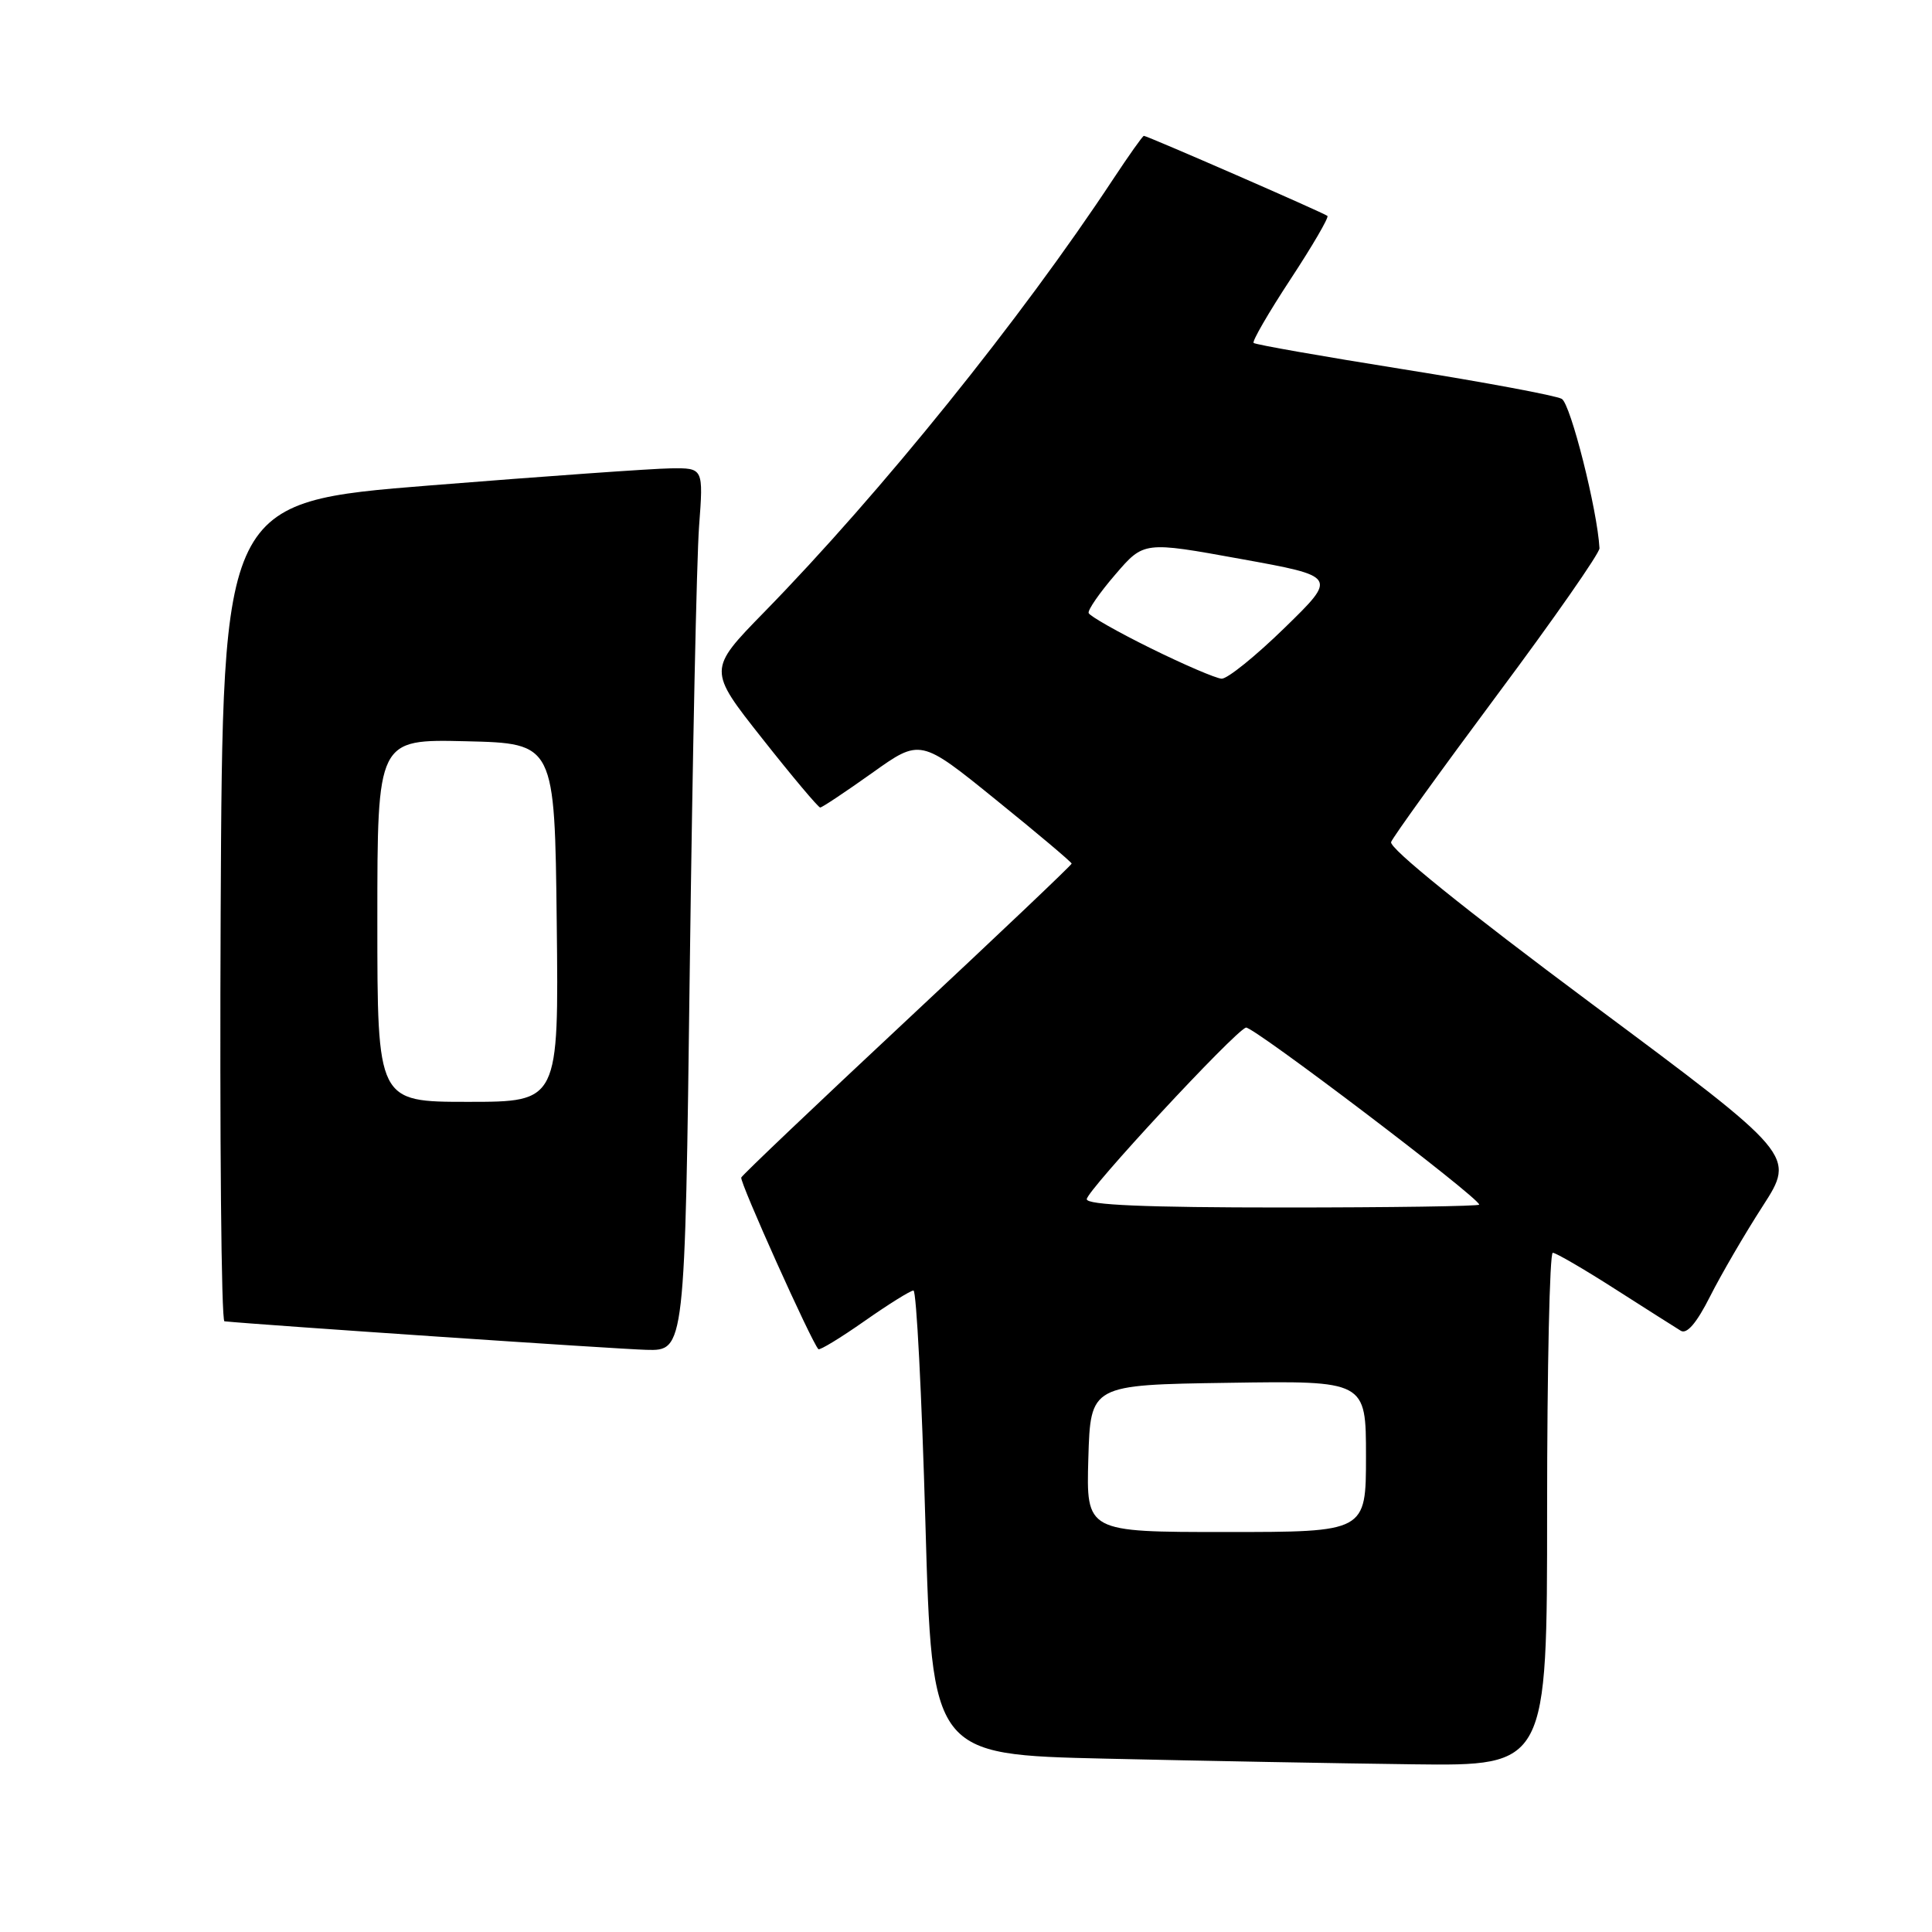 <?xml version="1.0" encoding="UTF-8" standalone="no"?>
<!DOCTYPE svg PUBLIC "-//W3C//DTD SVG 1.1//EN" "http://www.w3.org/Graphics/SVG/1.1/DTD/svg11.dtd" >
<svg xmlns="http://www.w3.org/2000/svg" xmlns:xlink="http://www.w3.org/1999/xlink" version="1.1" viewBox="0 0 256 256">
 <g >
 <path fill="currentColor"
d=" M 205.00 200.00 C 205.00 181.30 205.34 166.00 205.75 166.00 C 206.16 166.00 209.88 168.16 214.00 170.80 C 218.12 173.43 222.05 175.93 222.71 176.33 C 223.52 176.83 224.82 175.30 226.59 171.79 C 228.06 168.88 231.20 163.48 233.58 159.80 C 237.90 153.09 237.90 153.09 210.87 132.98 C 194.12 120.51 184.03 112.37 184.33 111.57 C 184.61 110.86 190.94 102.08 198.41 92.04 C 205.89 82.01 211.97 73.28 211.94 72.65 C 211.67 67.60 208.11 53.50 206.94 52.85 C 206.15 52.41 196.72 50.65 186.00 48.94 C 175.28 47.23 166.32 45.66 166.11 45.44 C 165.89 45.23 168.09 41.43 171.00 37.00 C 173.91 32.57 176.11 28.80 175.89 28.61 C 175.45 28.22 152.01 18.00 151.57 18.00 C 151.41 18.00 149.58 20.59 147.49 23.75 C 135.30 42.24 116.73 65.28 101.25 81.12 C 93.80 88.75 93.80 88.75 101.01 97.87 C 104.97 102.89 108.43 107.00 108.68 107.00 C 108.93 107.00 112.02 104.94 115.55 102.43 C 121.95 97.86 121.95 97.86 131.97 105.98 C 137.49 110.44 142.00 114.25 142.00 114.43 C 142.00 114.62 132.21 123.91 120.25 135.08 C 108.29 146.25 98.37 155.68 98.22 156.03 C 97.98 156.59 107.55 177.88 108.44 178.77 C 108.62 178.95 111.37 177.28 114.55 175.05 C 117.73 172.82 120.65 171.00 121.04 171.00 C 121.43 171.00 122.14 184.84 122.62 201.75 C 123.50 232.50 123.50 232.50 146.50 233.03 C 159.15 233.32 177.49 233.66 187.25 233.78 C 205.00 234.00 205.00 234.00 205.00 200.00 Z  M 91.40 128.25 C 91.76 100.34 92.31 74.01 92.63 69.75 C 93.21 62.00 93.21 62.00 88.85 62.06 C 86.46 62.09 72.12 63.11 57.00 64.32 C 29.50 66.52 29.50 66.52 29.24 120.76 C 29.10 150.59 29.32 175.03 29.74 175.08 C 34.40 175.55 81.78 178.76 85.63 178.86 C 90.76 179.00 90.76 179.00 91.40 128.25 Z  M 144.21 193.25 C 144.50 183.50 144.50 183.50 162.75 183.23 C 181.00 182.95 181.00 182.95 181.00 192.98 C 181.00 203.00 181.00 203.00 162.46 203.00 C 143.93 203.00 143.93 203.00 144.21 193.25 Z  M 144.00 158.90 C 144.00 157.75 163.48 136.75 165.09 136.16 C 165.91 135.87 196.00 158.70 196.00 159.62 C 196.00 159.83 184.30 160.00 170.00 160.00 C 151.81 160.00 144.00 159.67 144.00 158.90 Z  M 152.50 85.91 C 148.10 83.74 144.39 81.63 144.25 81.23 C 144.12 80.83 145.71 78.53 147.79 76.12 C 151.56 71.73 151.56 71.73 164.39 74.06 C 177.21 76.38 177.21 76.38 170.22 83.19 C 166.38 86.94 162.62 89.97 161.87 89.93 C 161.12 89.89 156.90 88.08 152.50 85.91 Z  M 50.00 121.97 C 50.00 97.94 50.00 97.94 61.75 98.22 C 73.50 98.50 73.50 98.50 73.77 122.25 C 74.04 146.00 74.04 146.00 62.02 146.00 C 50.00 146.00 50.00 146.00 50.00 121.97 Z "/>
</g>
</svg>